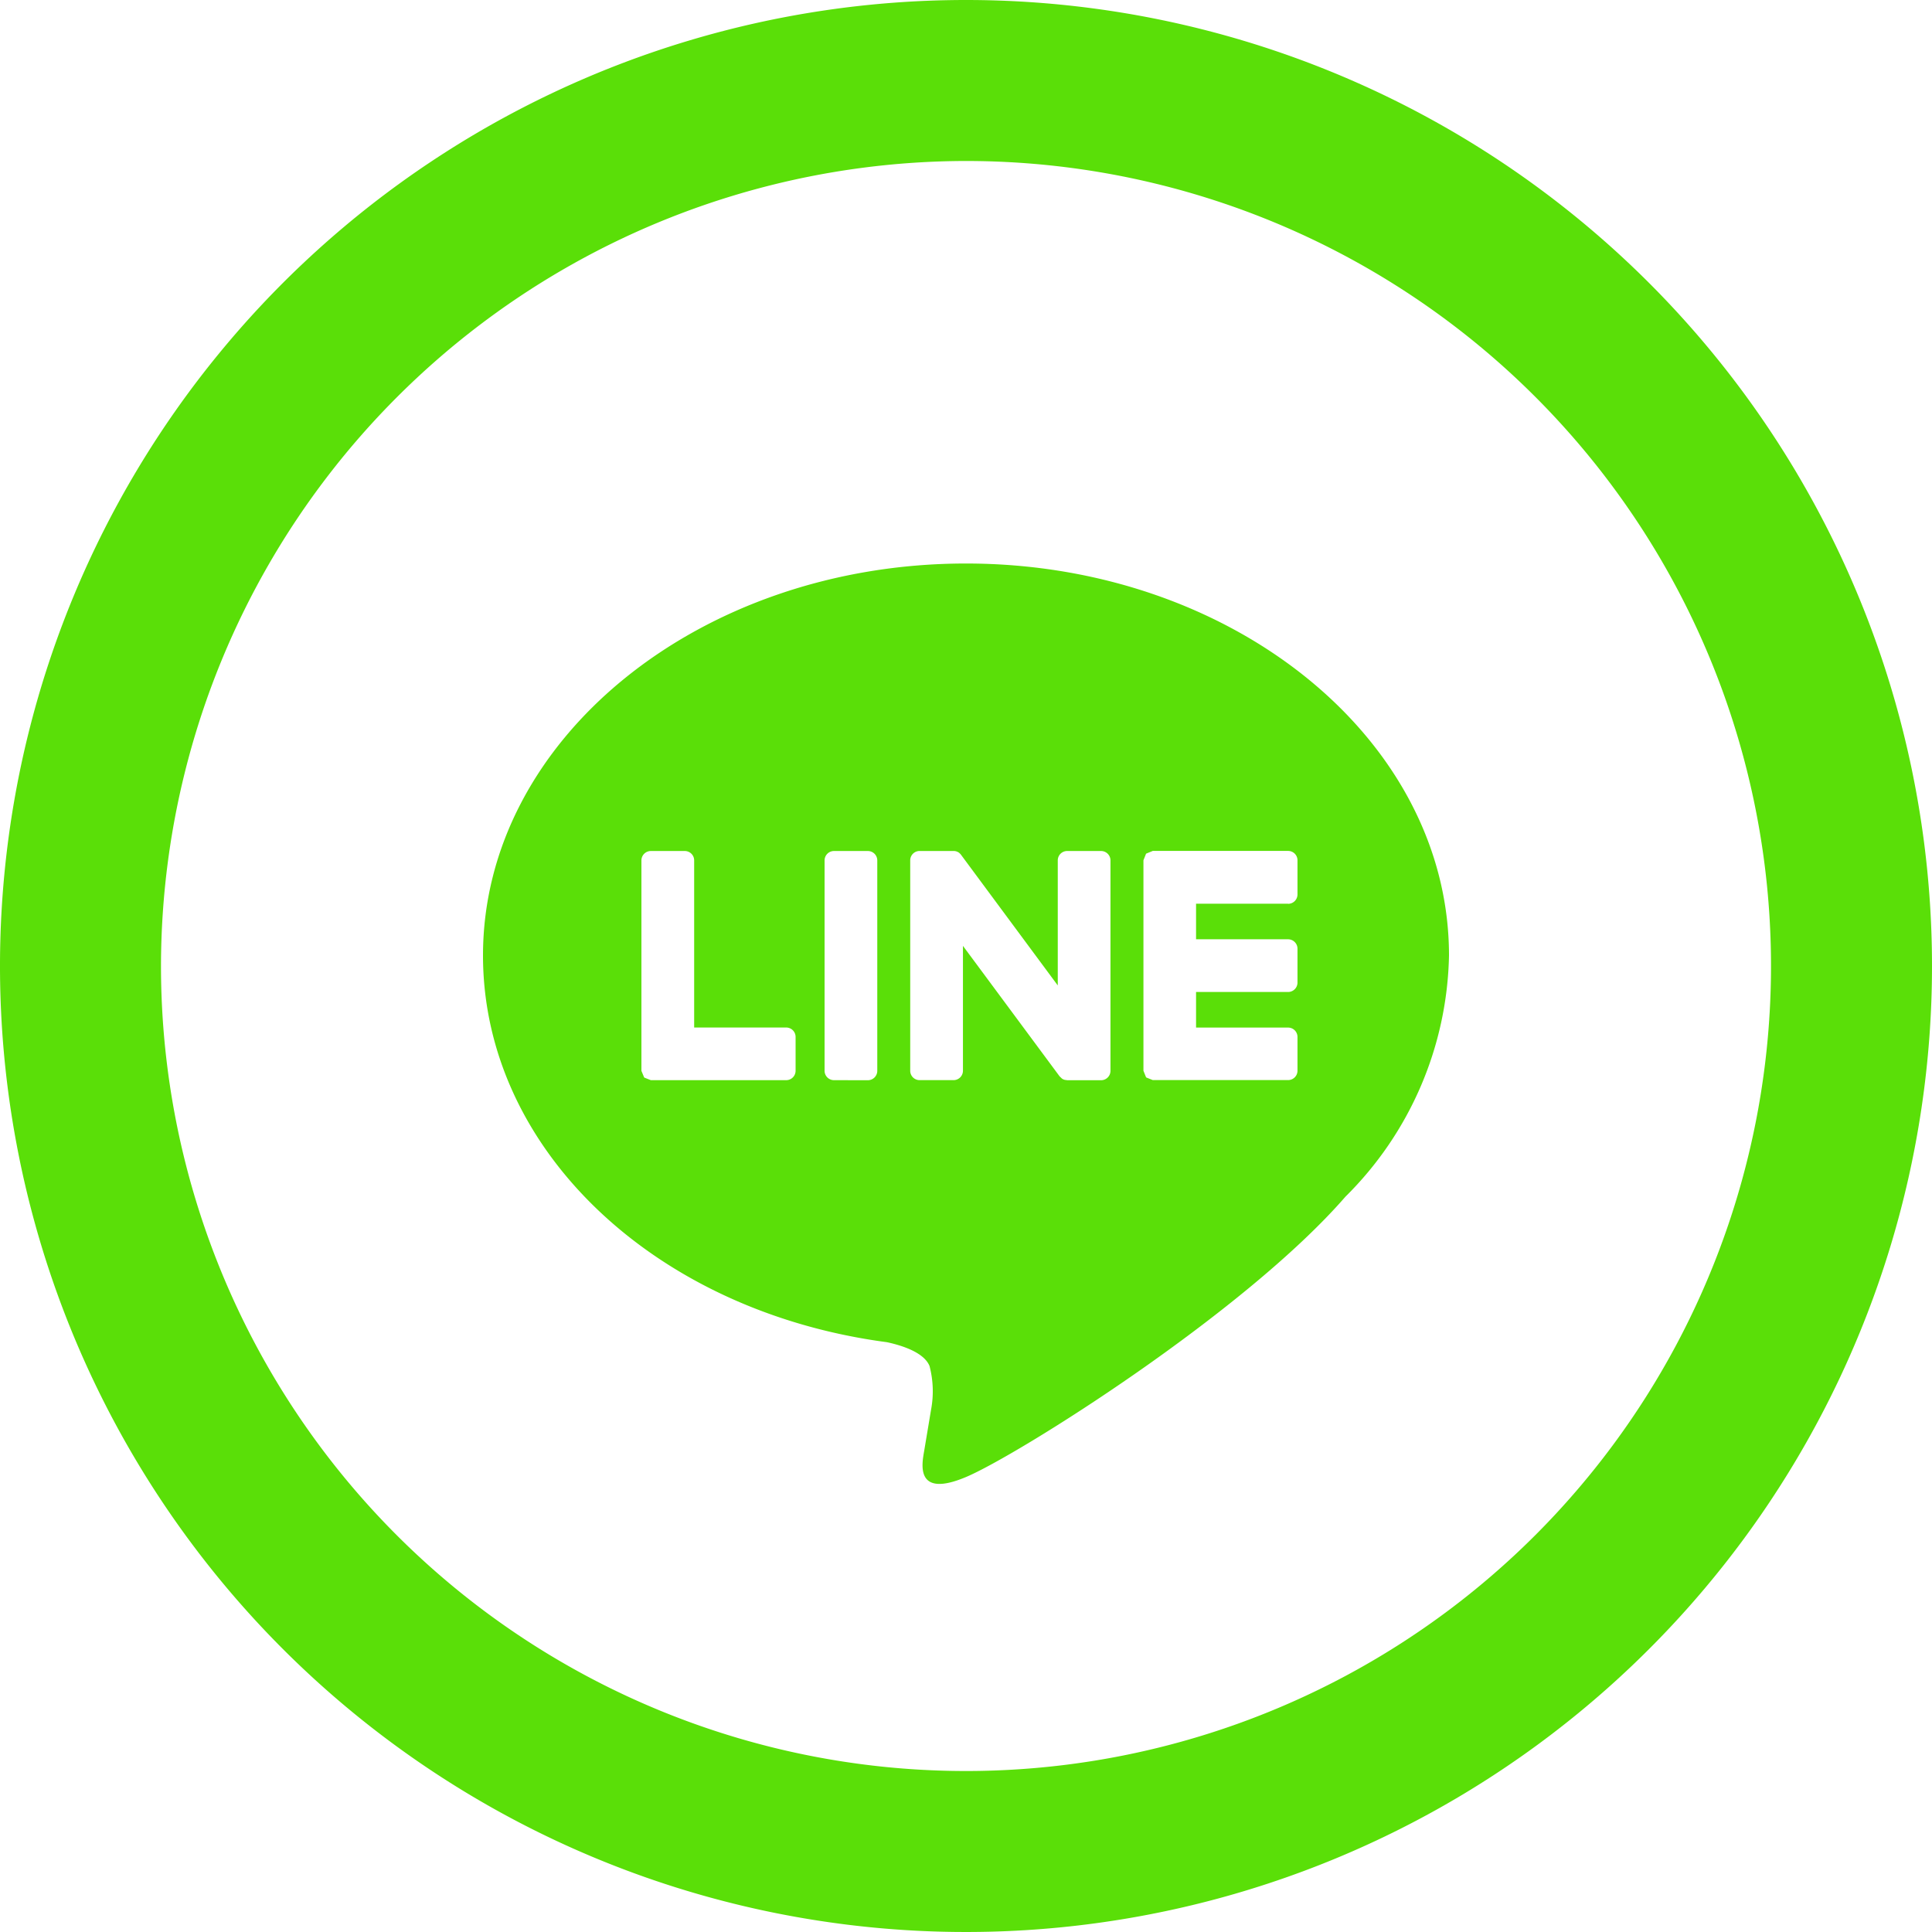 <svg xmlns="http://www.w3.org/2000/svg" width="64" height="64" viewBox="0 0 64 64"><defs><style>.a{fill:#5adf08;fill-rule:evenodd;}</style></defs><path class="a" d="M32,0A32,32,0,1,0,64,32,32,32,0,0,0,32,0Zm0,5.333A26.667,26.667,0,1,1,5.333,32,26.7,26.7,0,0,1,32,5.333ZM48,31.651c0-7.16-7.176-12.984-16-12.984S16,24.491,16,31.651c0,6.419,5.693,11.795,13.381,12.811.52.112,1.229.344,1.411.789a3.307,3.307,0,0,1,.051,1.445l-.229,1.371c-.069.405-.32,1.581,1.387.861S41.213,43.5,44.571,39.64A11.547,11.547,0,0,0,48,31.651ZM22.995,34.04V28.5a.31.31,0,0,0-.312-.309H21.56a.312.312,0,0,0-.312.309v6.973l.088.213.008.011.216.085h4.483a.311.311,0,0,0,.312-.312v-1.12a.311.311,0,0,0-.312-.312H22.995Zm19.677-4.1a.31.31,0,0,0,.309-.312V28.5a.31.31,0,0,0-.309-.312H38.187l-.216.088-.008.008-.085.213v6.973l.085.213.011.011.213.085h4.485a.31.31,0,0,0,.309-.309V34.352a.31.31,0,0,0-.309-.312H39.621V32.861h3.051a.312.312,0,0,0,.309-.312V31.427a.312.312,0,0,0-.309-.312H39.621V29.936h3.051ZM28.749,35.784a.312.312,0,0,0,.312-.309V28.5a.312.312,0,0,0-.312-.309H27.627a.312.312,0,0,0-.312.309v6.973a.312.312,0,0,0,.312.309Zm7.725,0a.312.312,0,0,0,.312-.309V28.5a.312.312,0,0,0-.312-.309H35.352a.31.31,0,0,0-.312.309v4.144l-3.195-4.315-.024-.032-.021-.021-.029-.027-.016-.011-.027-.016-.029-.011-.027-.011-.029-.005-.029-.005H30.464a.31.31,0,0,0-.312.309v6.973a.31.31,0,0,0,.312.309h1.123a.312.312,0,0,0,.312-.309V31.333l3.2,4.32.08.077.021.013.024.013.016.005.029.011h.005l.08.011h1.123Z"/></svg>